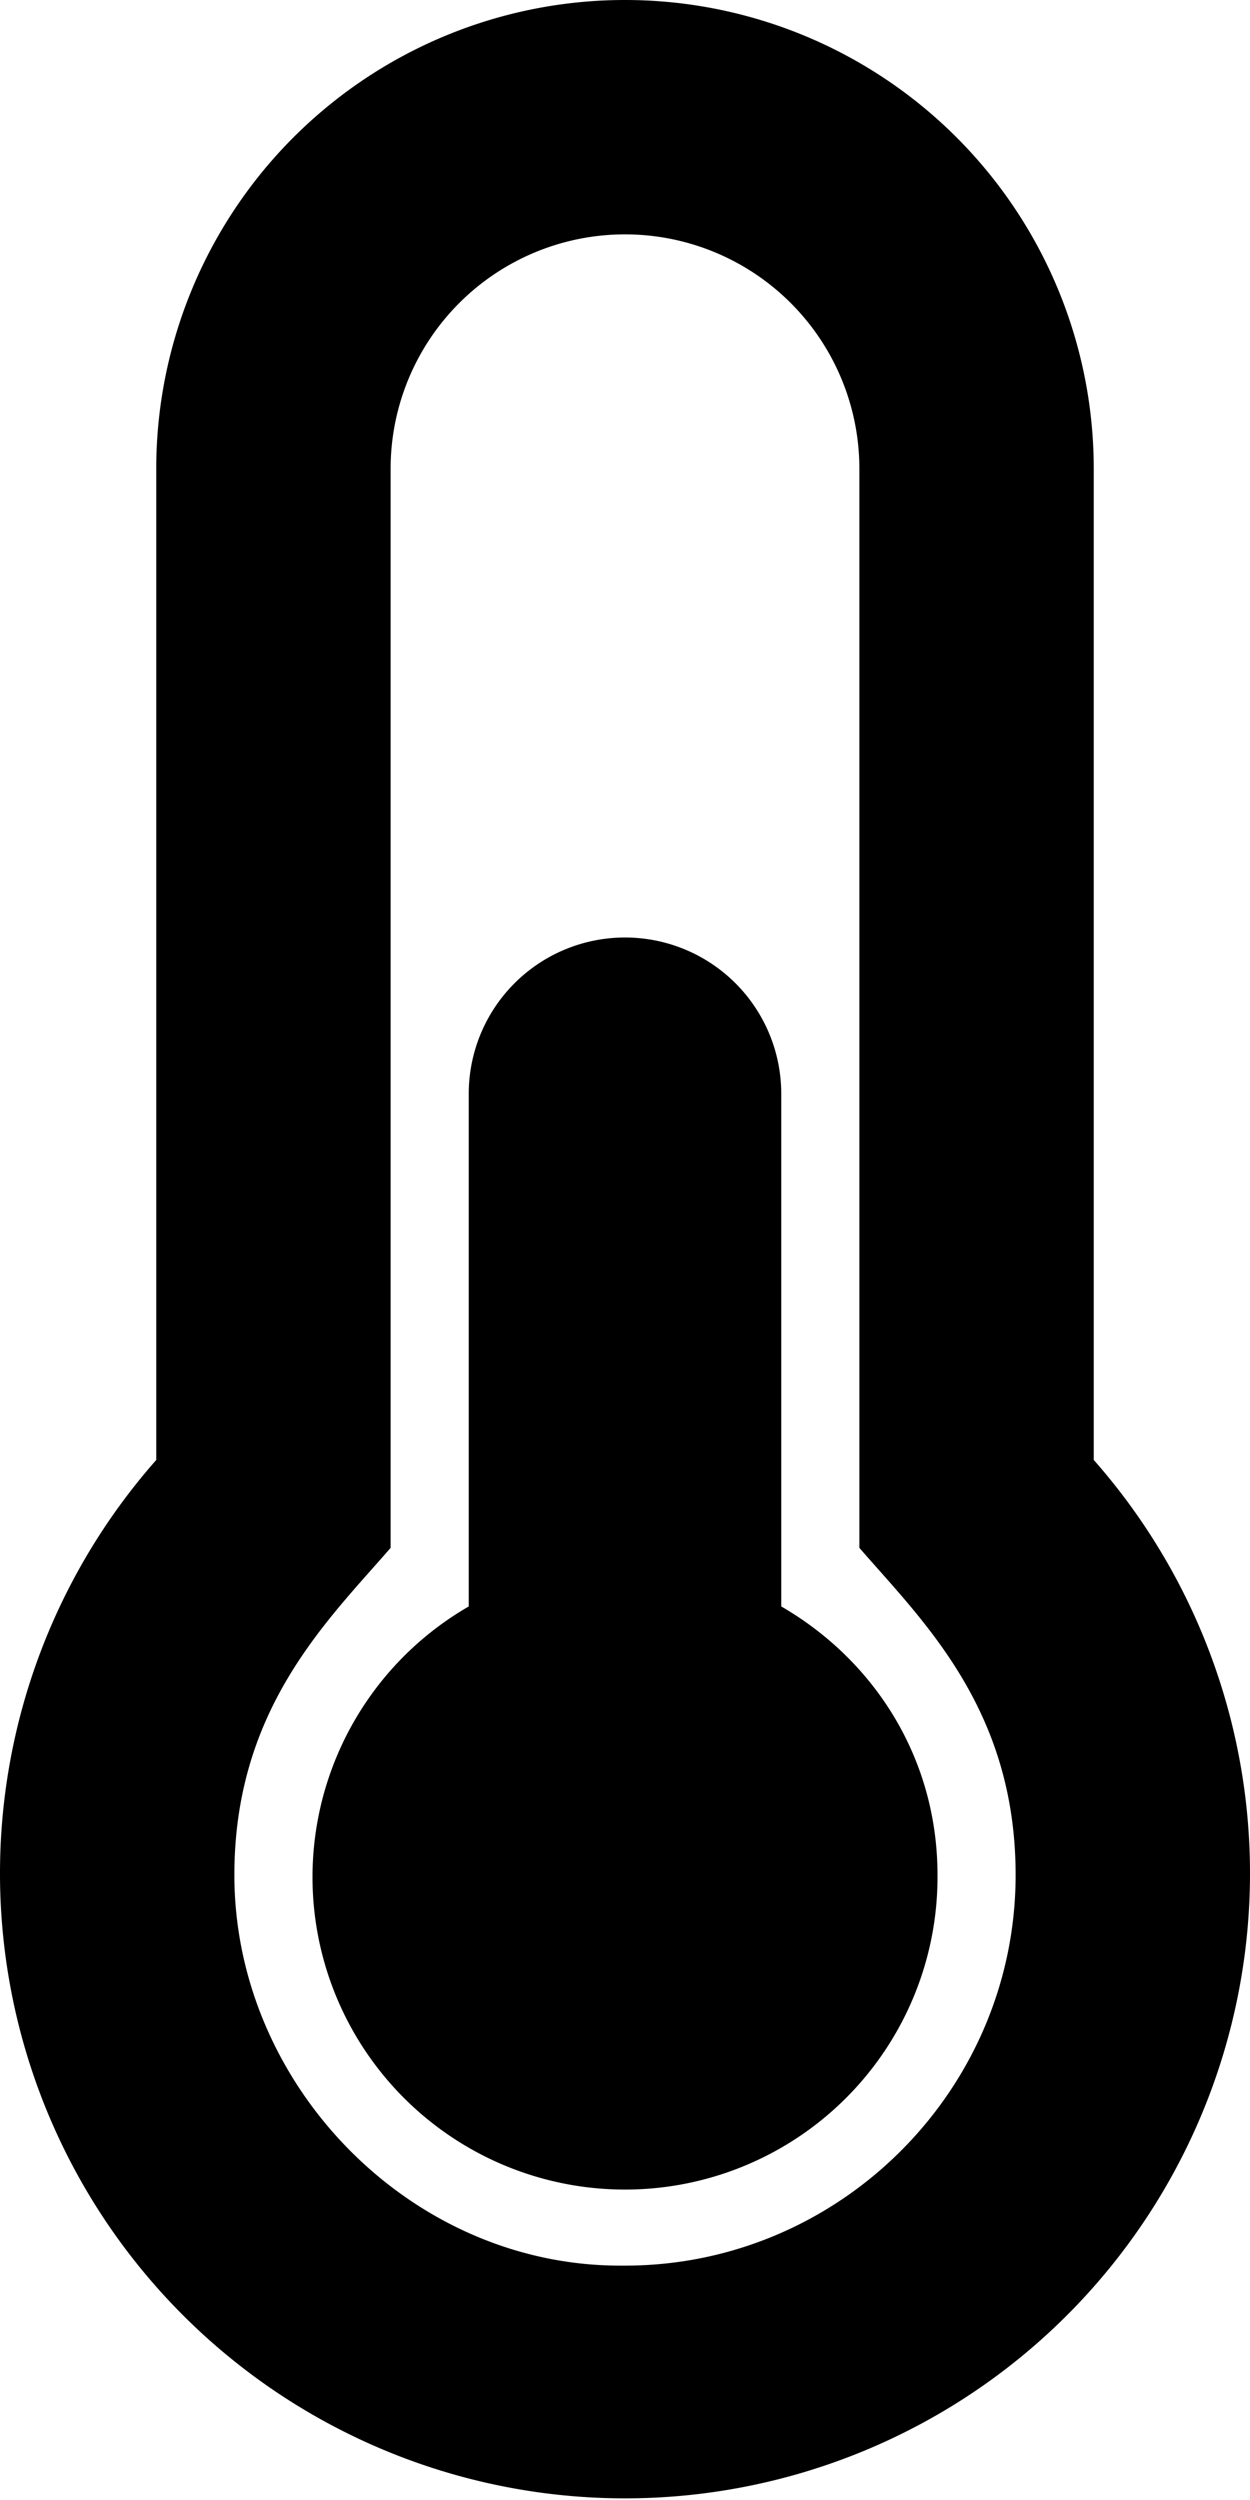 <svg viewBox="0 0 256 512">
    <path
            d="M192 384a64 64 0 1 1-96-55V224a32 32 0 0 1 64 0v105c19 11 32 31 32 55zm32-85a128 128 0 1 1-192 0V96a96 96 0 0 1 192 0v203zm-16 85c0-34-19-52-32-67V96a48 48 0 0 0-96 0v221c-13 15-32 33-32 67 0 43 36 80 79 80h1c44 0 80-36 80-80z"
    />
</svg>